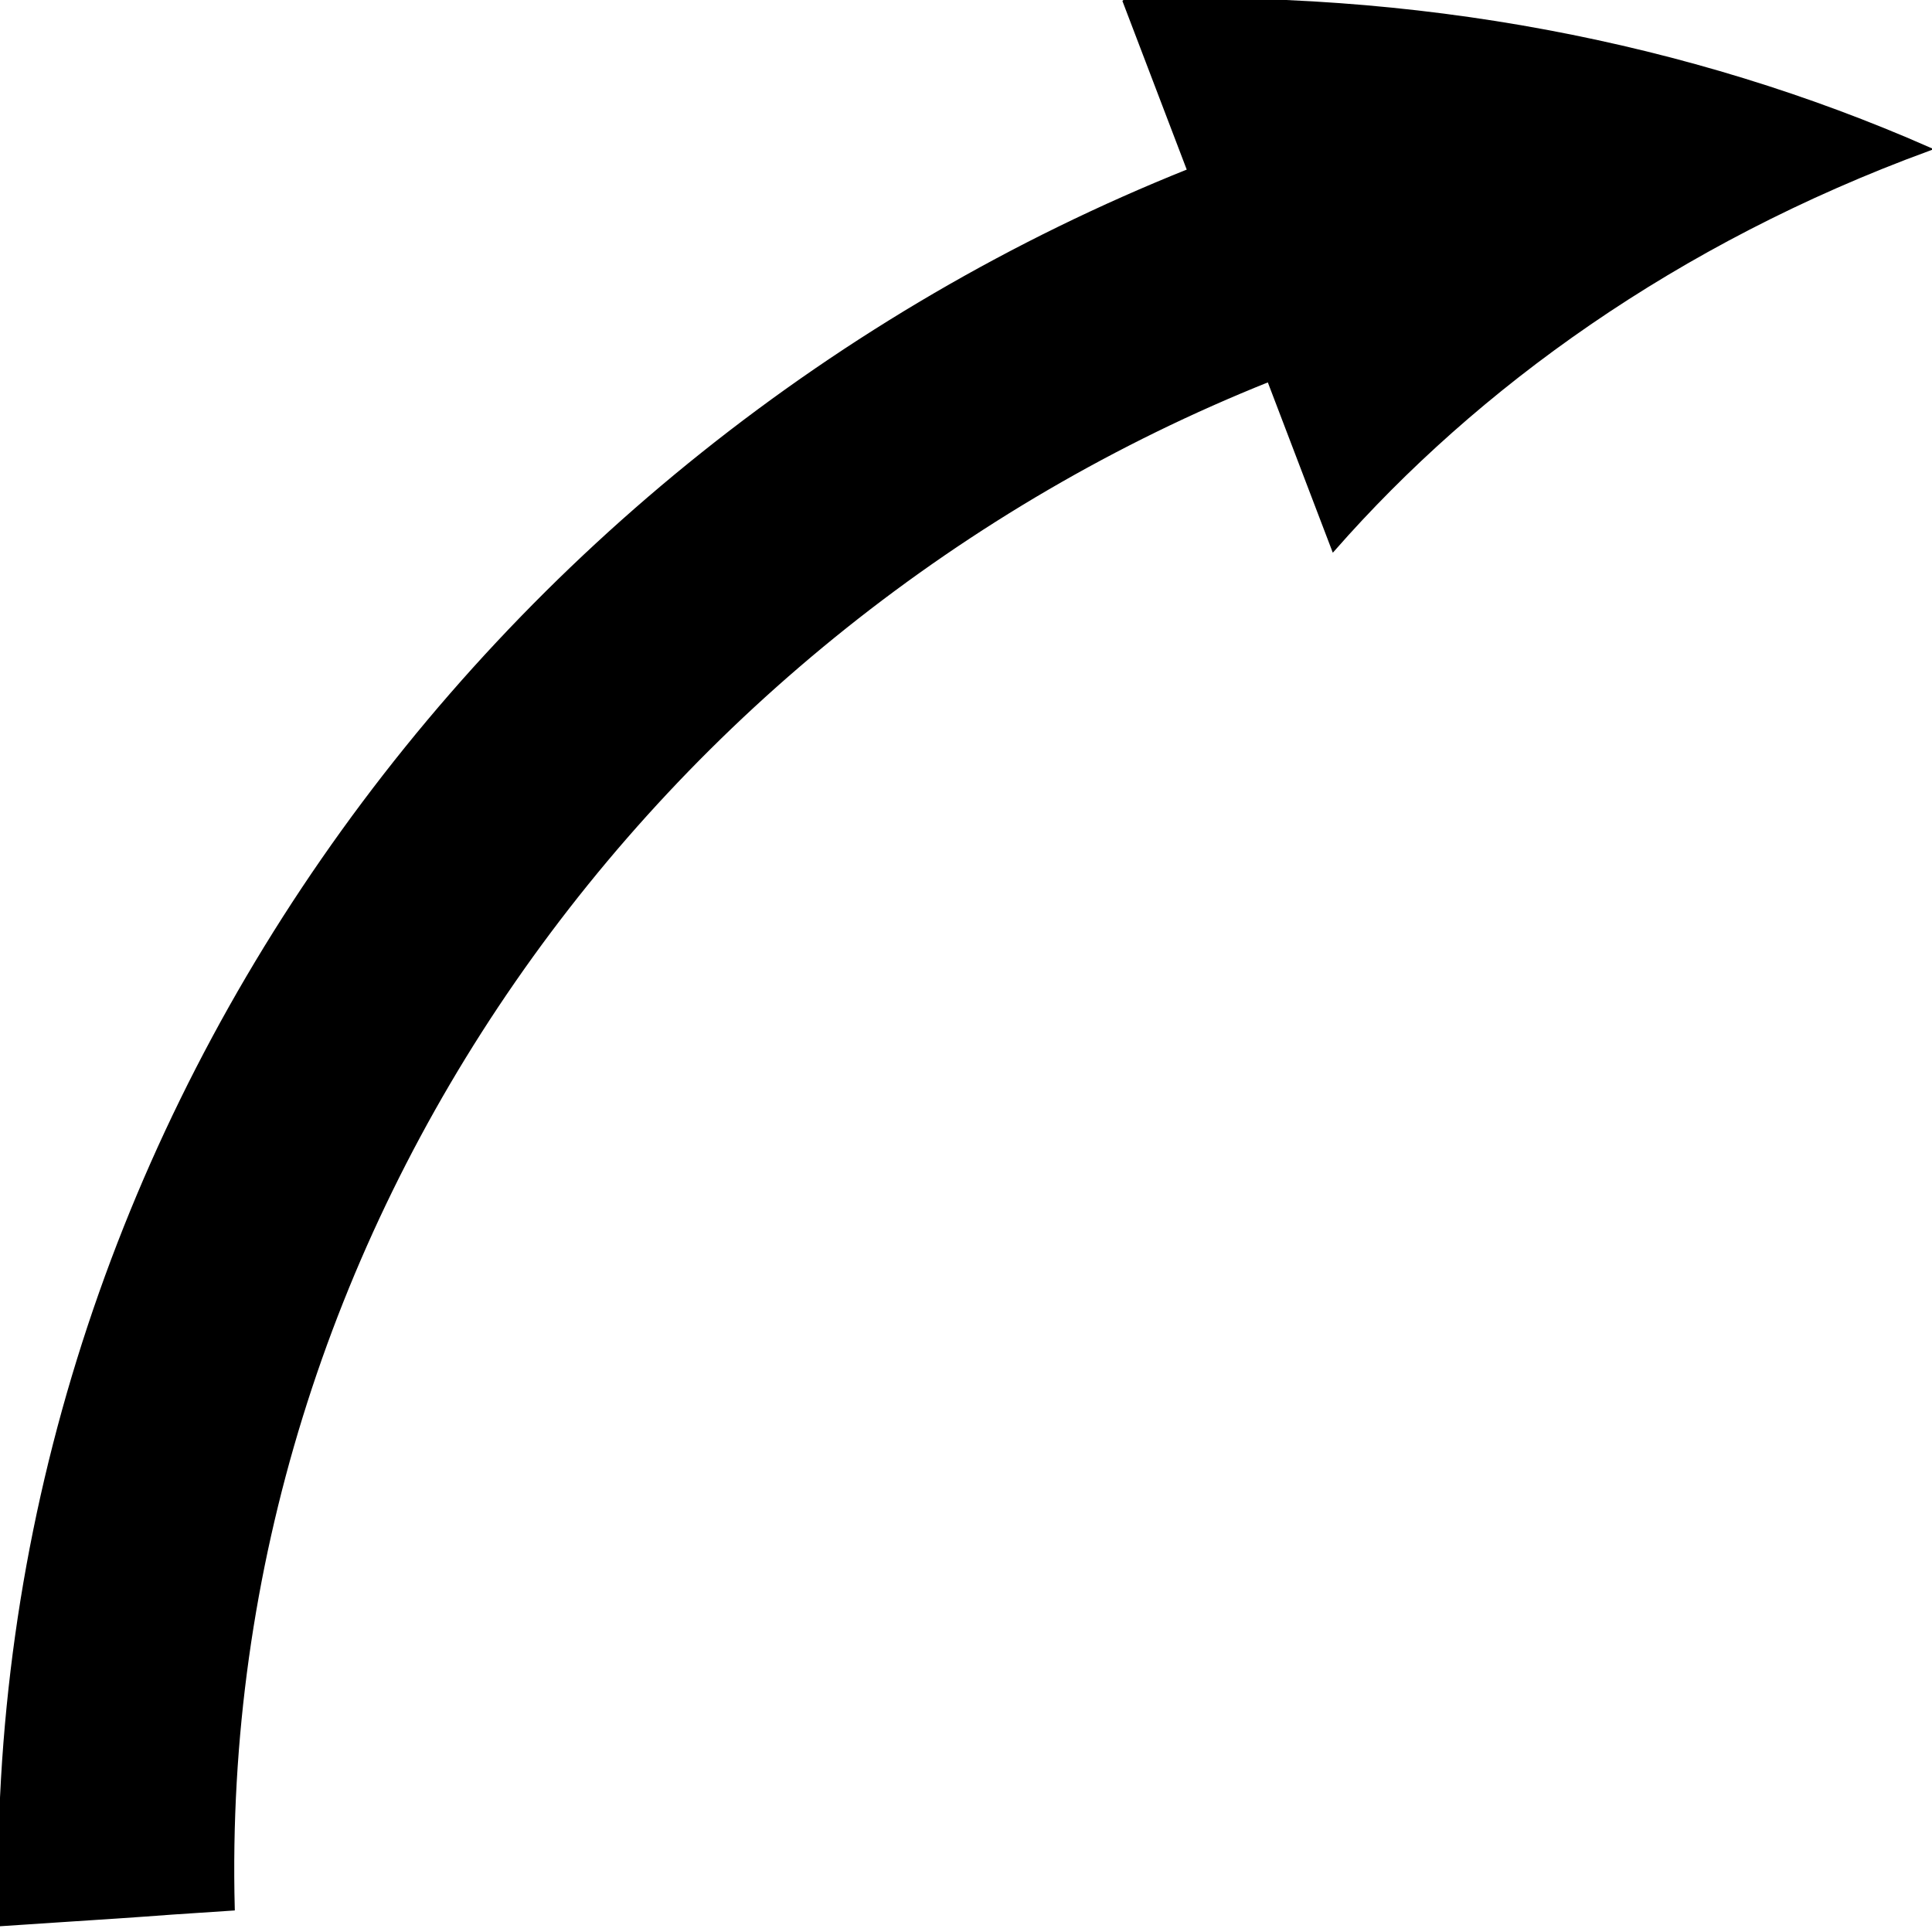 <svg width="512" height="512" xmlns="http://www.w3.org/2000/svg">

 <g>
  <title>background</title>
  <rect fill="none" id="canvas_background" height="402" width="582" y="-1" x="-1"/>
 </g>
 <g>
  <title>Layer 1</title>
  <path stroke="null" id="svg_1" d="m298.031,0.388l17.106,44.838c-186.745,74.694 -320.32,257.445 -314.982,464.739l16.016,-1.063c9.915,-0.638 19.72,-1.275 29.526,-2.019l16.016,-1.063c-4.685,-180.732 111.676,-340.001 274.56,-405.133l17.106,44.838c37.807,-43.031 90.54,-81.388 157.763,-106.038c-63.301,-27.838 -136.082,-42.075 -213.111,-39.1z"/>
 </g>
</svg>
